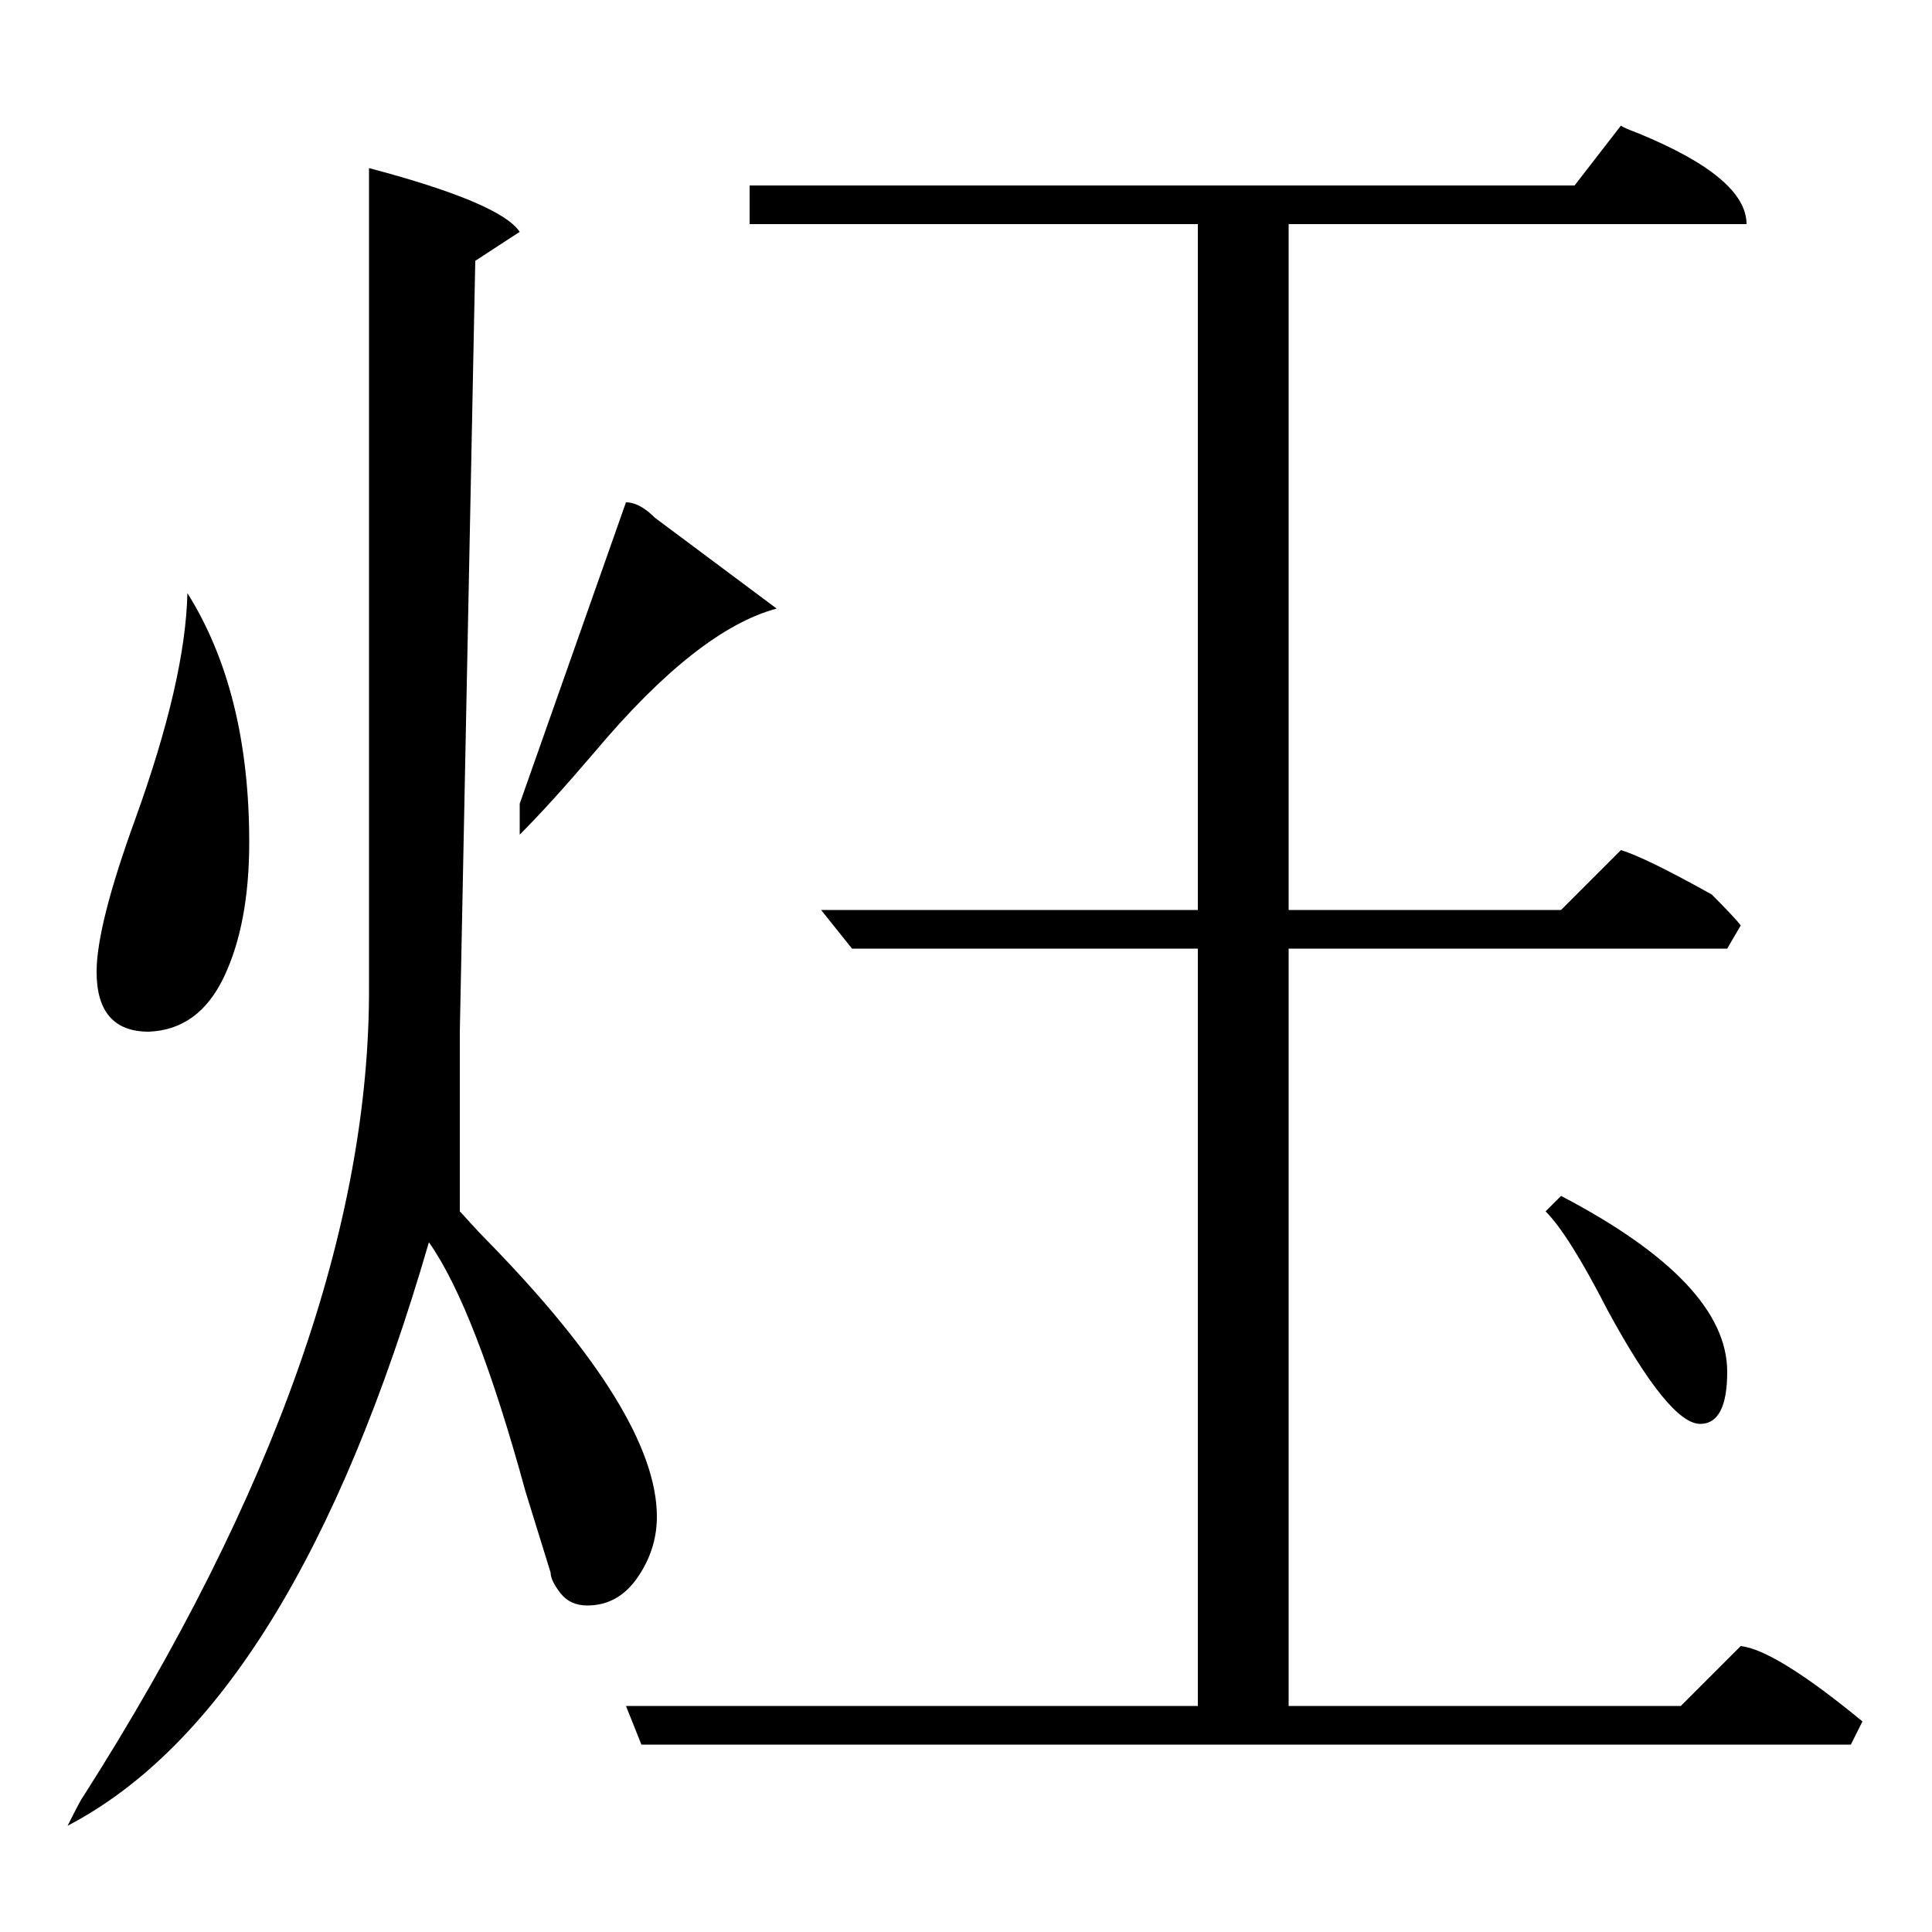 <?xml version="1.0" standalone="no"?>
<!DOCTYPE svg PUBLIC "-//W3C//DTD SVG 1.1//EN" "http://www.w3.org/Graphics/SVG/1.1/DTD/svg11.dtd" >
<svg xmlns="http://www.w3.org/2000/svg" xmlns:xlink="http://www.w3.org/1999/xlink" version="1.1" viewBox="0 -140 1000 1000">
  <g transform="matrix(1 0 0 -1 0 860)">
   <path fill="currentColor"
d="M269 880l-23 -15q0 -2 -8 -399v-93q1 -1 5.5 -6t8.5 -9q88 -90 88 -143q0 -17 -10 -31.5t-26 -14.5q-9 0 -14 6.5t-5 10.5l-13 42q-26 95 -50 129q-70 -241 -187 -302q7 14 8 15q149 234 148 420v423q68 -18 78 -33zM324 117h296v392h-179l-16 20h195v355h-232v20h427
l24 31q1 -1 9 -4q56 -23 56 -47h-237v-355h141l31 31q13 -4 47 -23q12 -12 15 -16l-7 -12h-227v-392h203l31 31q18 -2 63 -39l-6 -12h-626zM800 373l8 8q86 -45 86 -91q0 -27 -14 -27q-16 0 -48 59q-20 39 -32 51zM50 497q0 24 20 79q26 72 27 117q32 -51 32 -129
q0 -42 -13 -69.5t-39 -28.5q-27 0 -27 31zM269 584l55 156q7 0 15 -8l63 -47q-41 -11 -94 -74q-23 -27 -39 -43v16z" />
  </g>

</svg>
